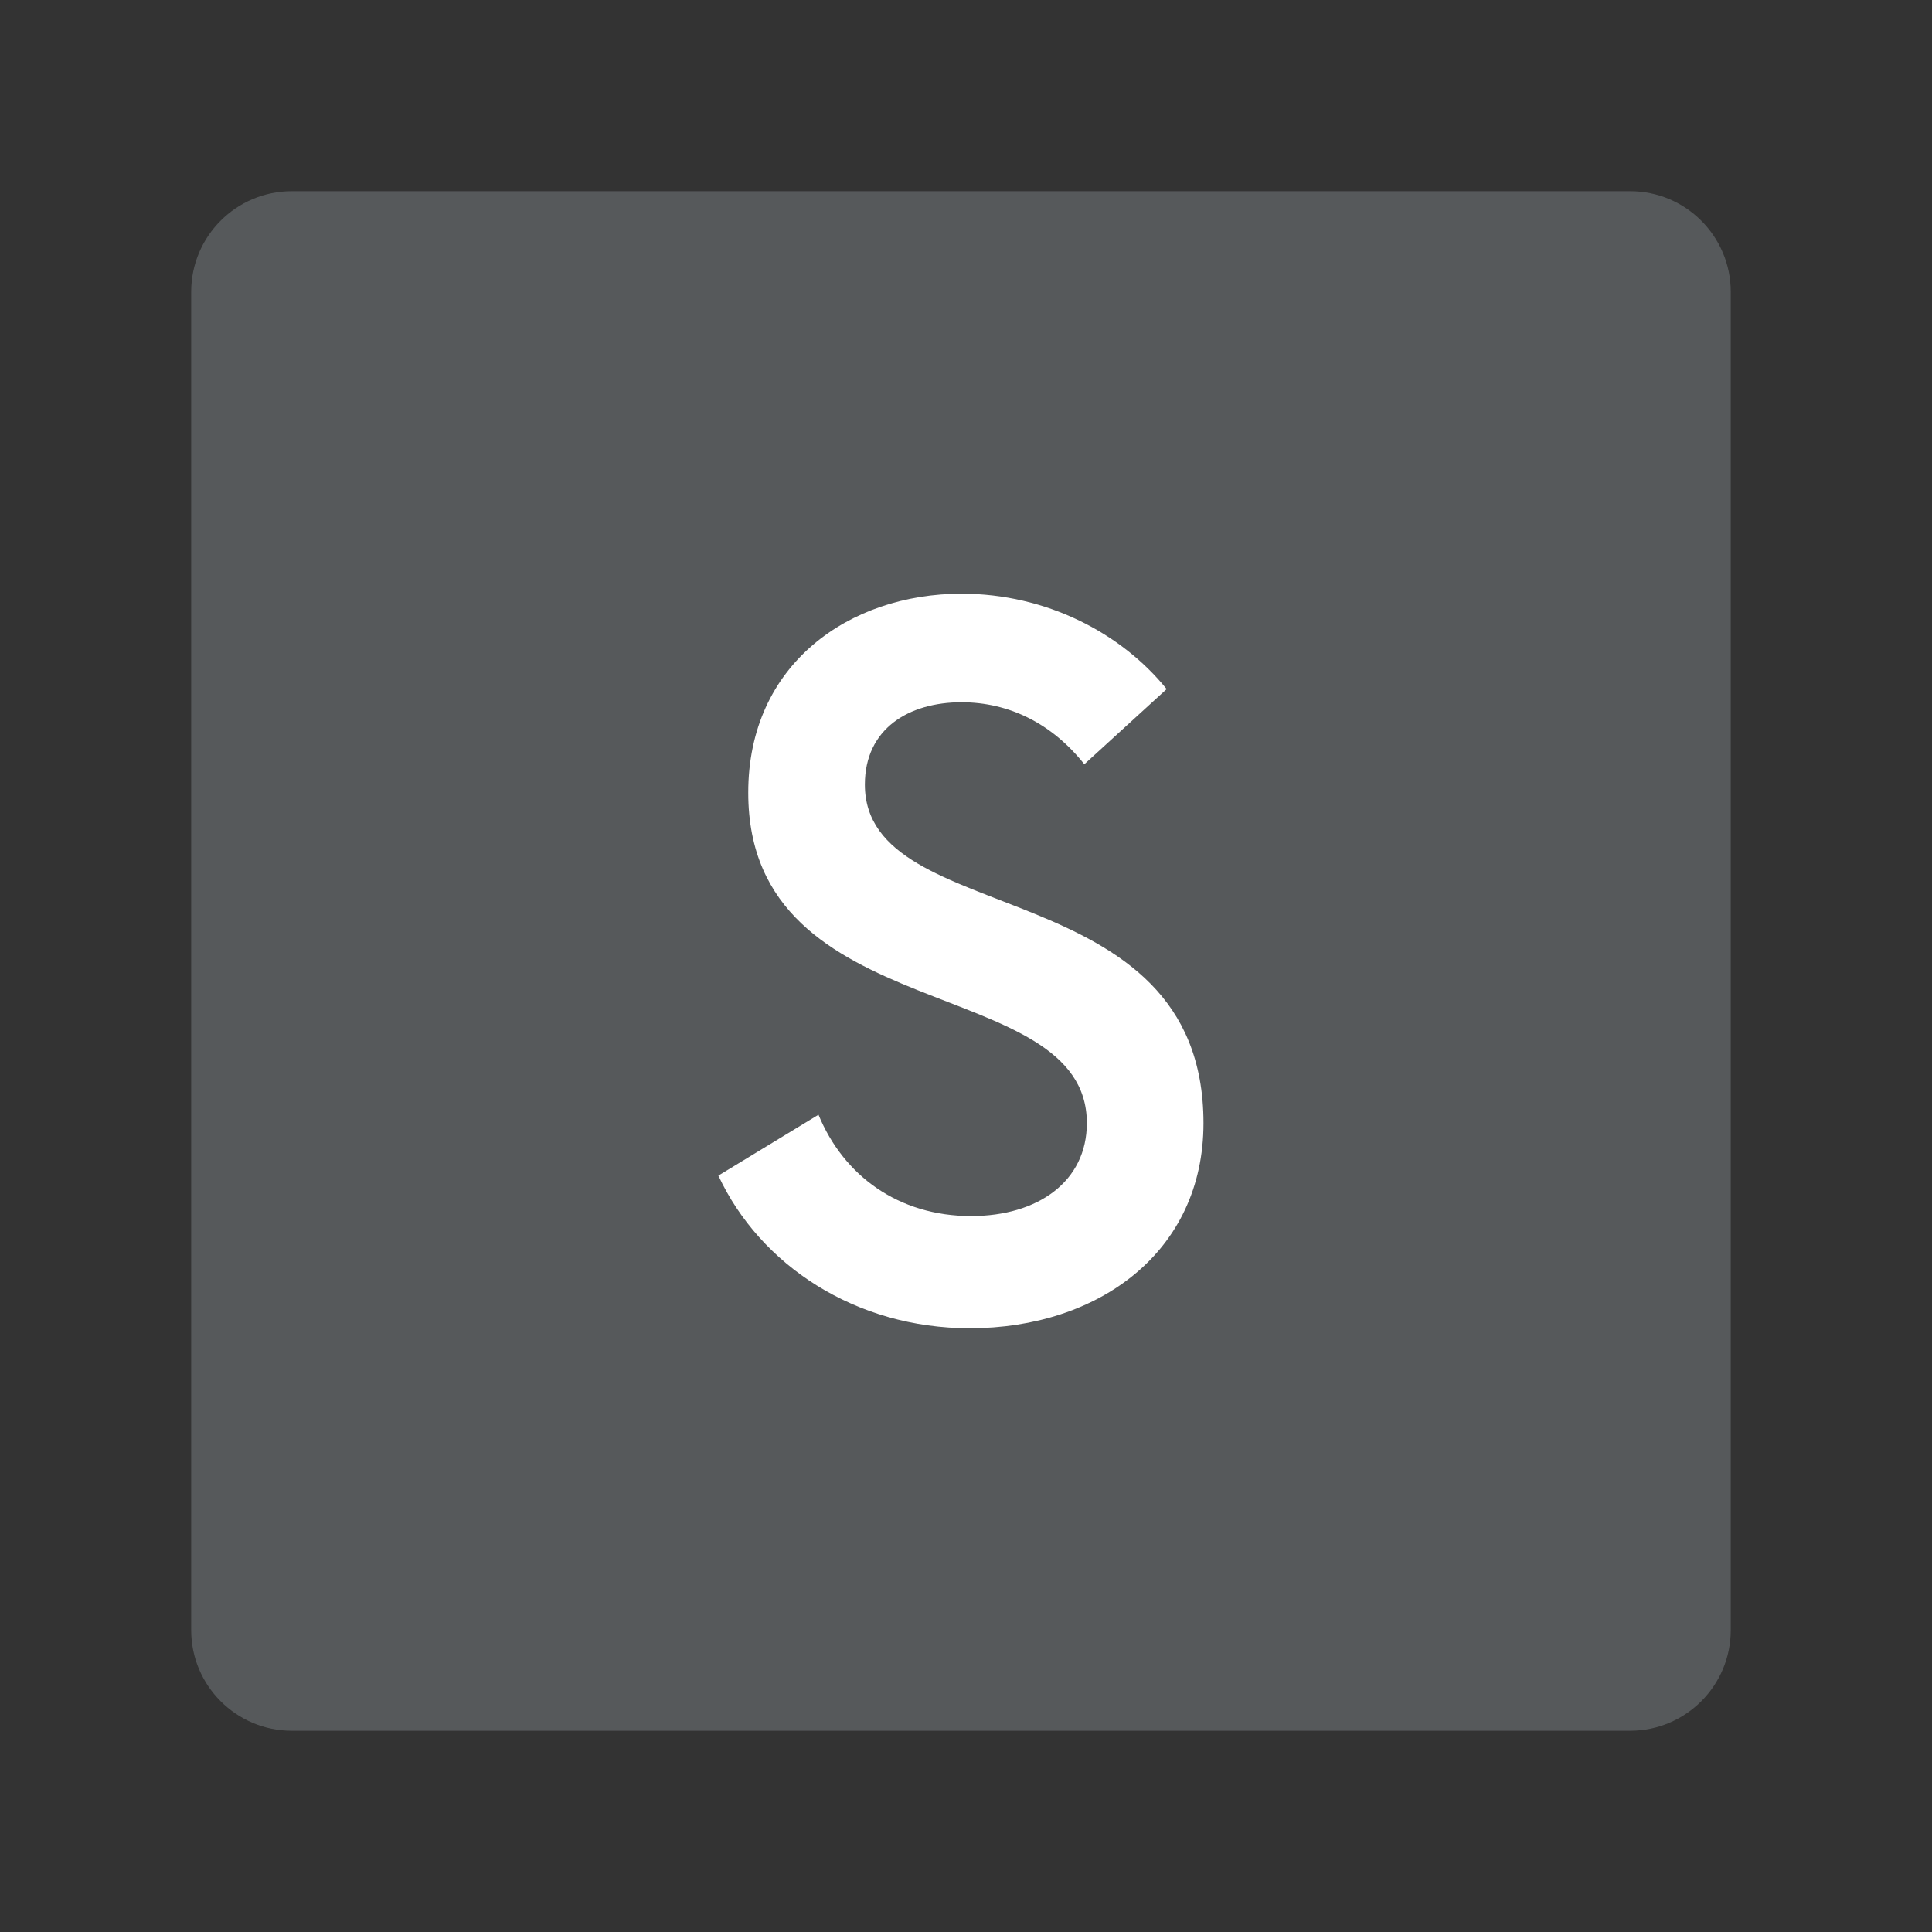 <svg width="192" height="192" viewBox="0 0 192 192" fill="none" xmlns="http://www.w3.org/2000/svg">
<rect x="0" y="0" width="192" height="192" fill="#333333" stroke="none"/>
<g clip-path="url(#clip0)">
<path fill-rule="evenodd" clip-rule="evenodd" d="M29 19H162C167.52 19 172 23.48 172 29V162C172 167.52 167.52 172 162 172H29C23.48 172 19 167.52 19 162V29C19 23.48 23.48 19 29 19Z" fill="#56595B"/>
<path d="M71.39 116.83L81.34 110.78C83.83 116.83 89.28 120.85 96.51 120.85C103.15 120.85 108.01 117.41 108.01 111.61C108.01 96.56 74.36 102.37 74.36 78.78C74.35 65.99 84.42 59 95.56 59C103.97 59 111.44 62.91 115.94 68.48L107.76 75.95C104.56 71.92 100.3 69.79 95.55 69.79C90.34 69.79 85.95 72.4 85.95 77.97C85.95 92.54 119.6 86.38 119.6 111.62C119.6 124.42 109.17 132 96.37 132C85.01 132 75.53 125.72 71.39 116.83Z" fill="white"/>
</g>
<defs>
<clipPath id="clip0">
<rect width="192" height="192" fill="white"/>
</clipPath>
</defs>
</svg>
